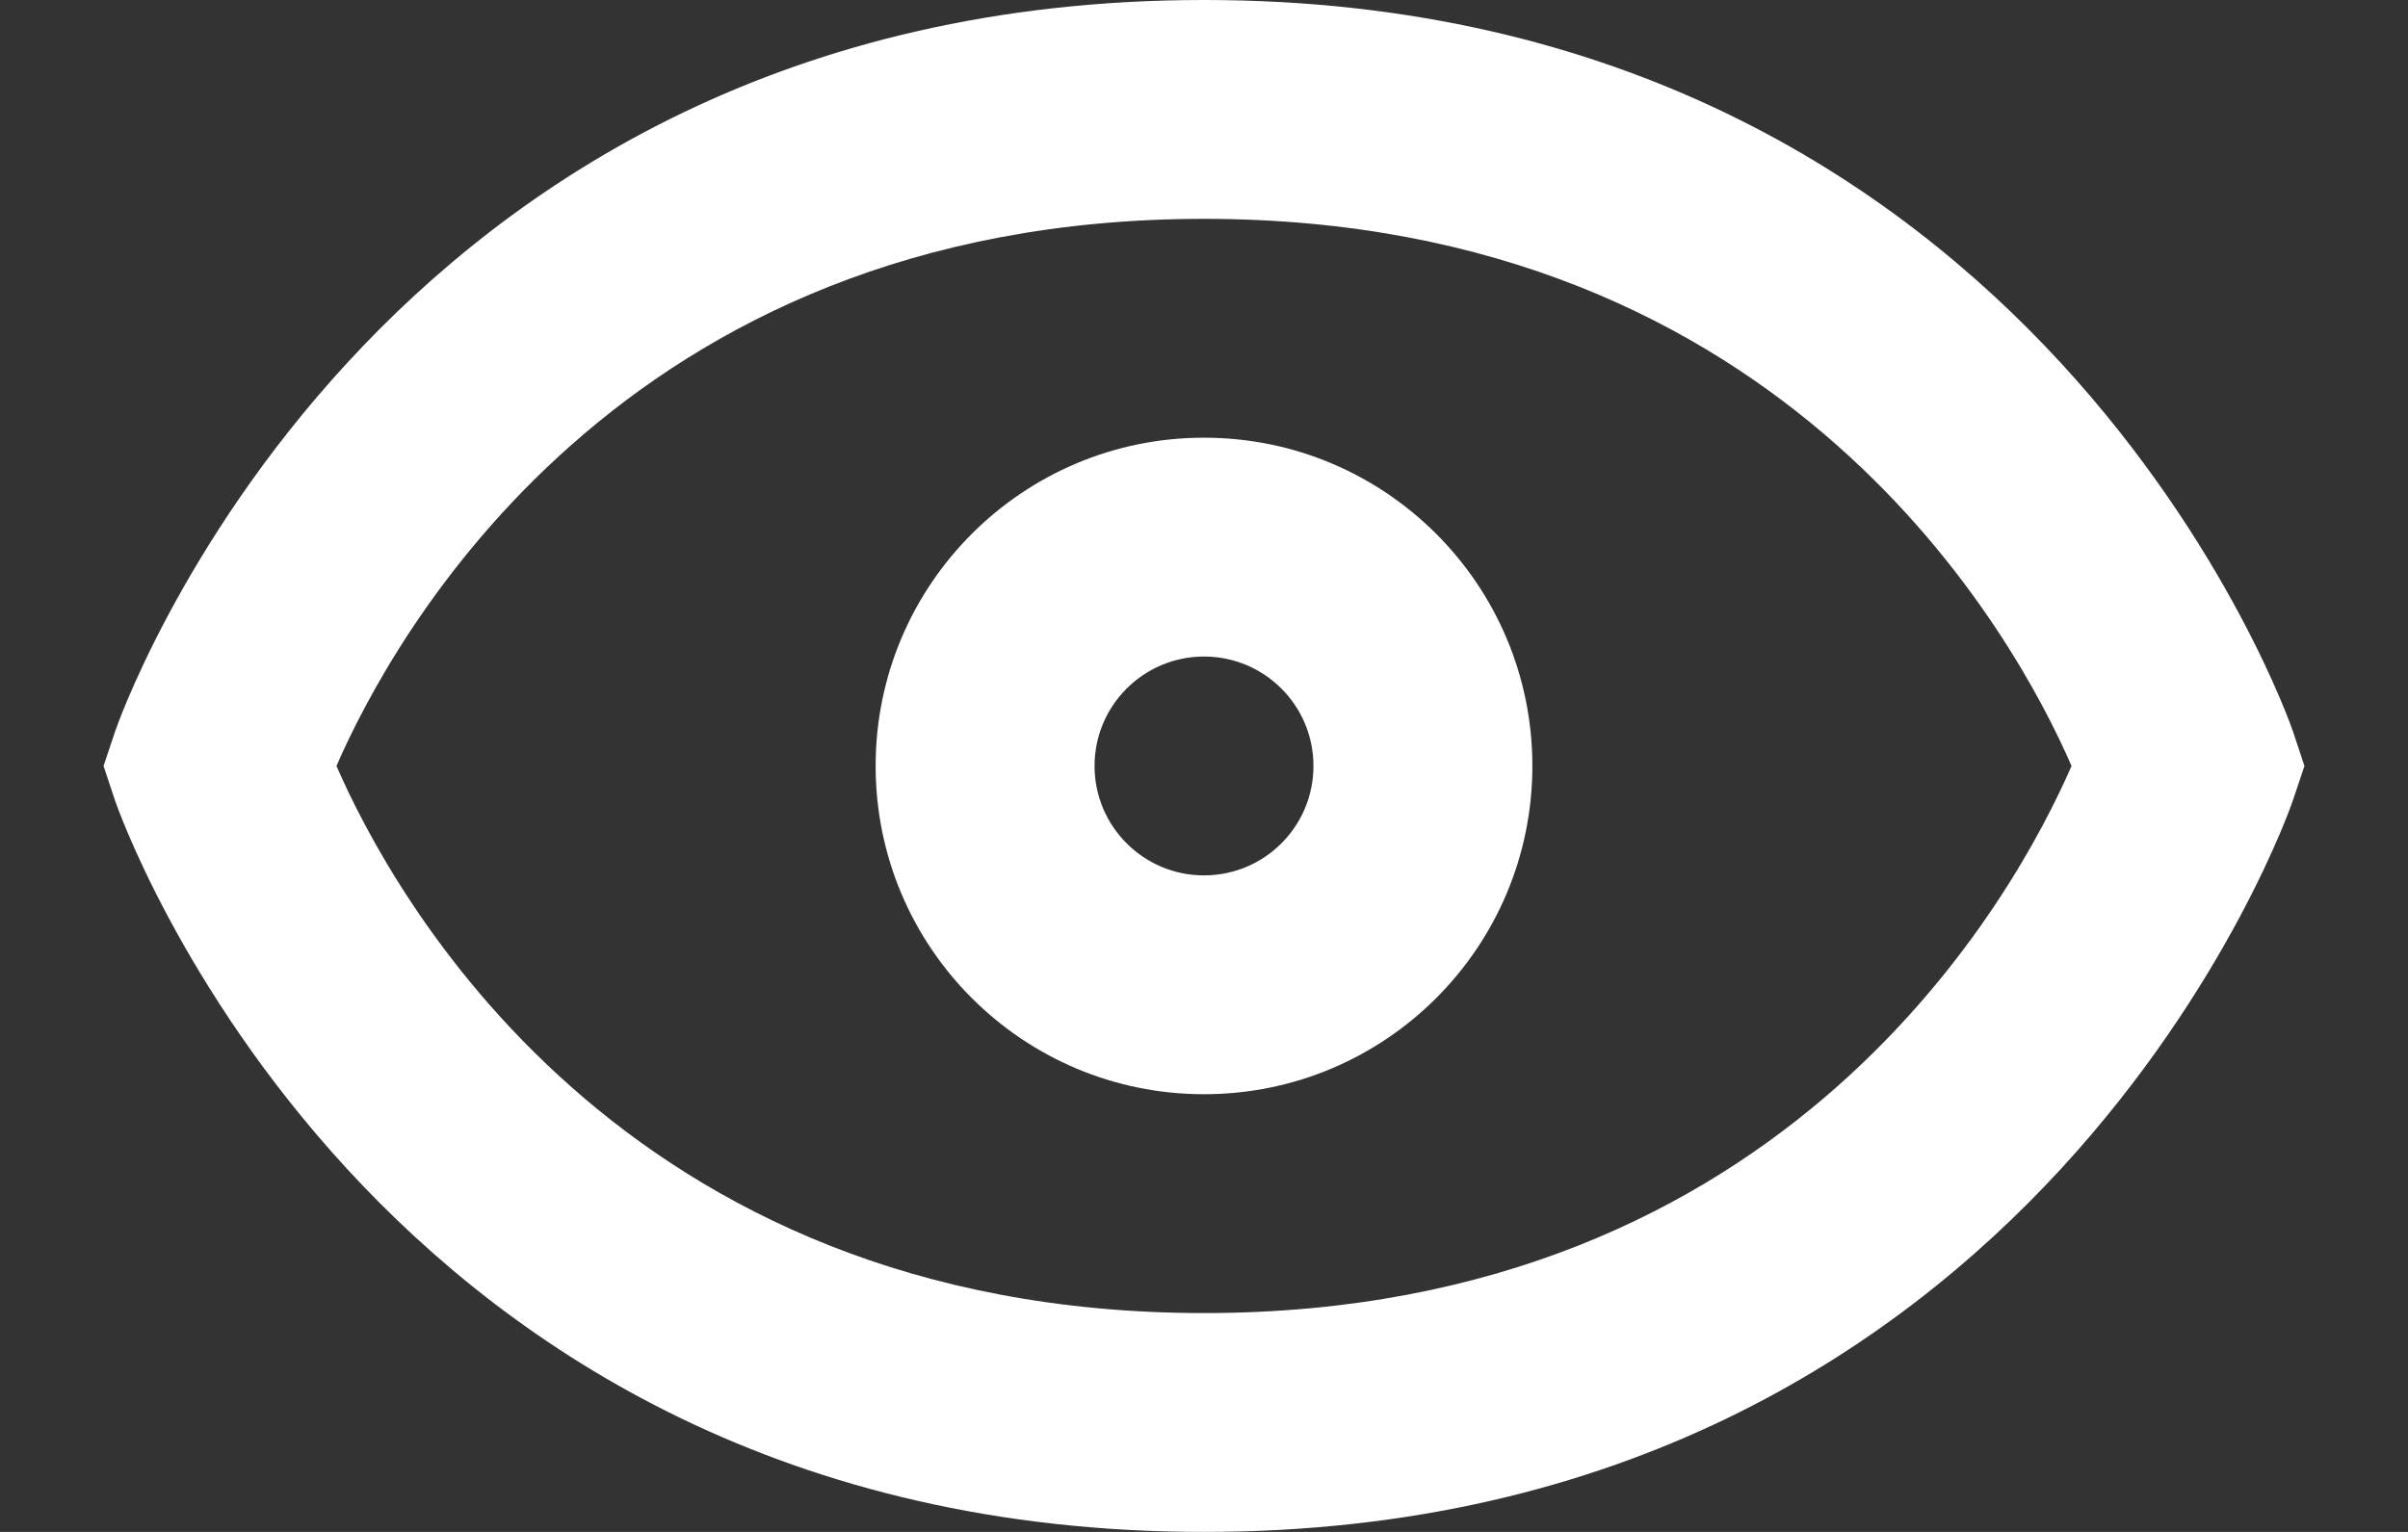 <svg width="22" height="14" viewBox="0 0 22 14" fill="none" xmlns="http://www.w3.org/2000/svg">
<rect x="0" y="0" width="22" height="14" fill="#333333" stroke="none"/>
<path fill-rule="evenodd" clip-rule="evenodd" d="M14 7C14 8.657 12.657 10 11 10C9.343 10 8 8.657 8 7C8 5.343 9.343 4 11 4C12.657 4 14 5.343 14 7ZM12 7C12 7.552 11.553 8 11 8C10.448 8 10 7.552 10 7C10 6.448 10.448 6 11 6C11.553 6 12 6.448 12 7Z" fill="white"/>
<path fill-rule="evenodd" clip-rule="evenodd" d="M1.052 6.684C1.073 6.617 3.367 0 11 0C18.633 0 20.927 6.617 20.949 6.684L21.054 7L20.948 7.316C20.927 7.383 18.633 14 11 14C3.367 14 1.073 7.383 1.051 7.316L0.946 7L1.052 6.684ZM3.074 7C3.576 8.154 5.649 12 11 12C16.348 12 18.422 8.158 18.926 7C18.424 5.846 16.351 2 11 2C5.652 2 3.578 5.842 3.074 7Z" fill="white"/>
</svg>

